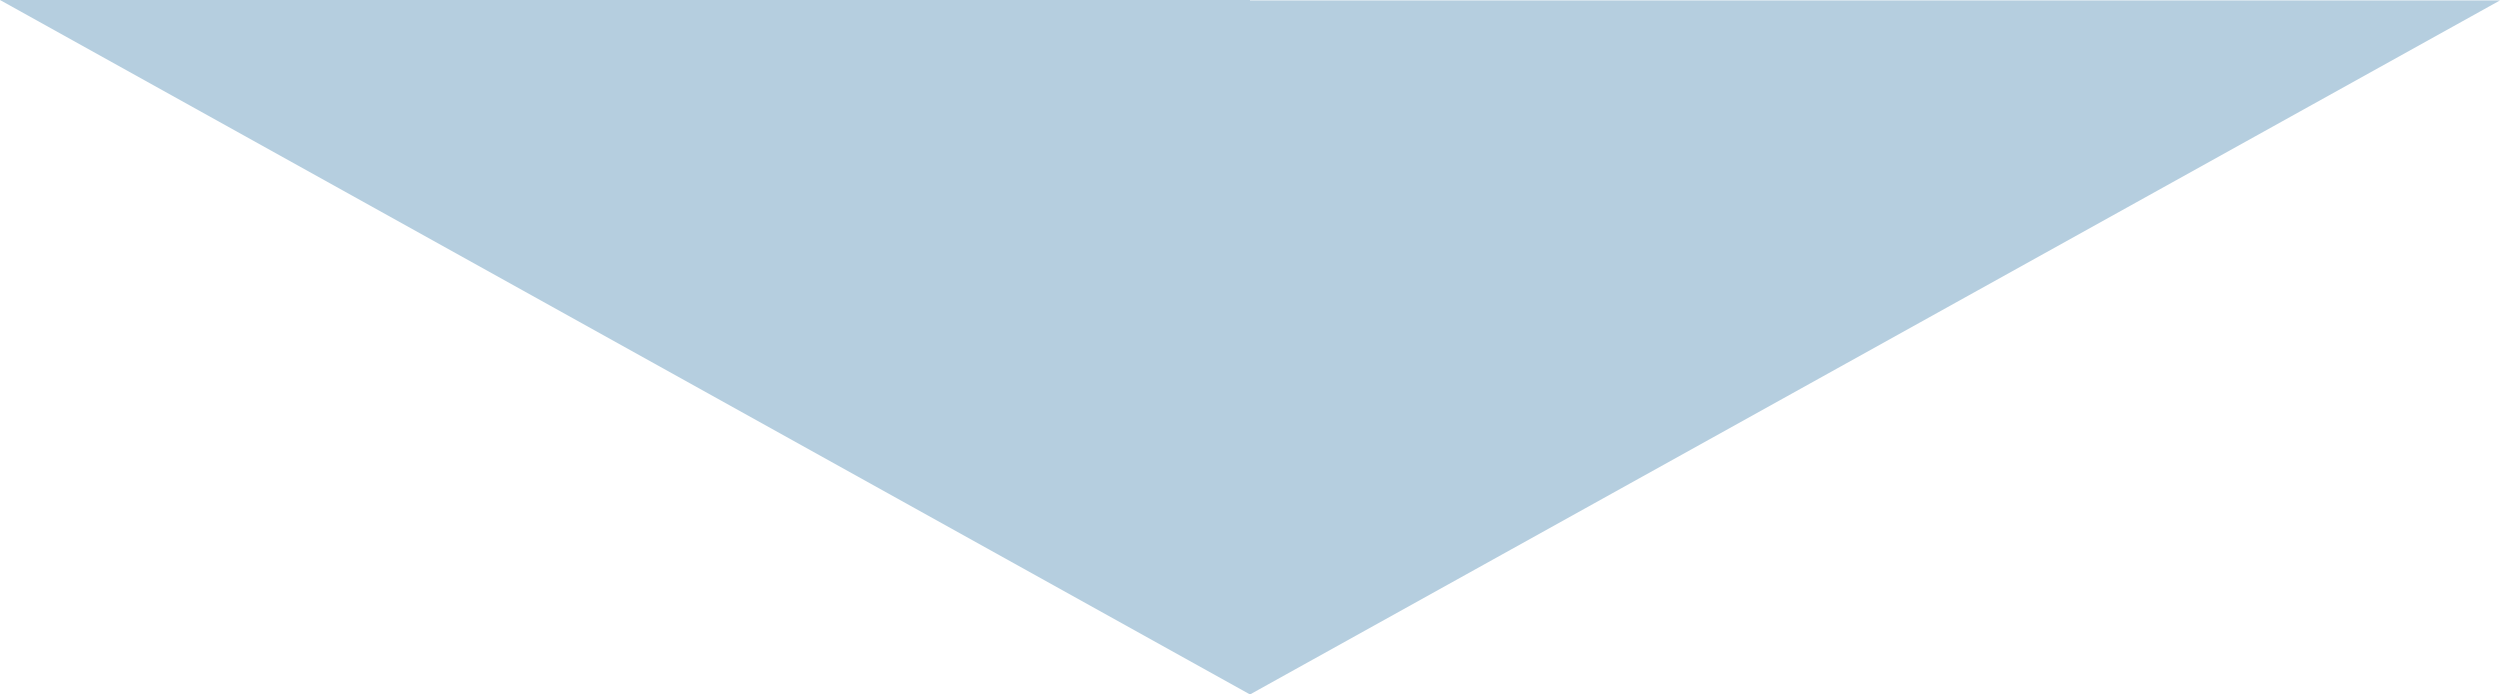 <svg xmlns="http://www.w3.org/2000/svg" width="180" height="50" viewBox="0 0 180 50">
  <defs>
    <style>
      .cls-1 {
        fill: #b5cedf;
        fill-rule: evenodd;
      }
    </style>
  </defs>
  <path id="KV-Arrow" class="cls-1" d="M1255,1351l90-49.97h-90V1351Zm0,0-90-50h90v50Z" transform="translate(-1165 -1301)"/>
</svg>
